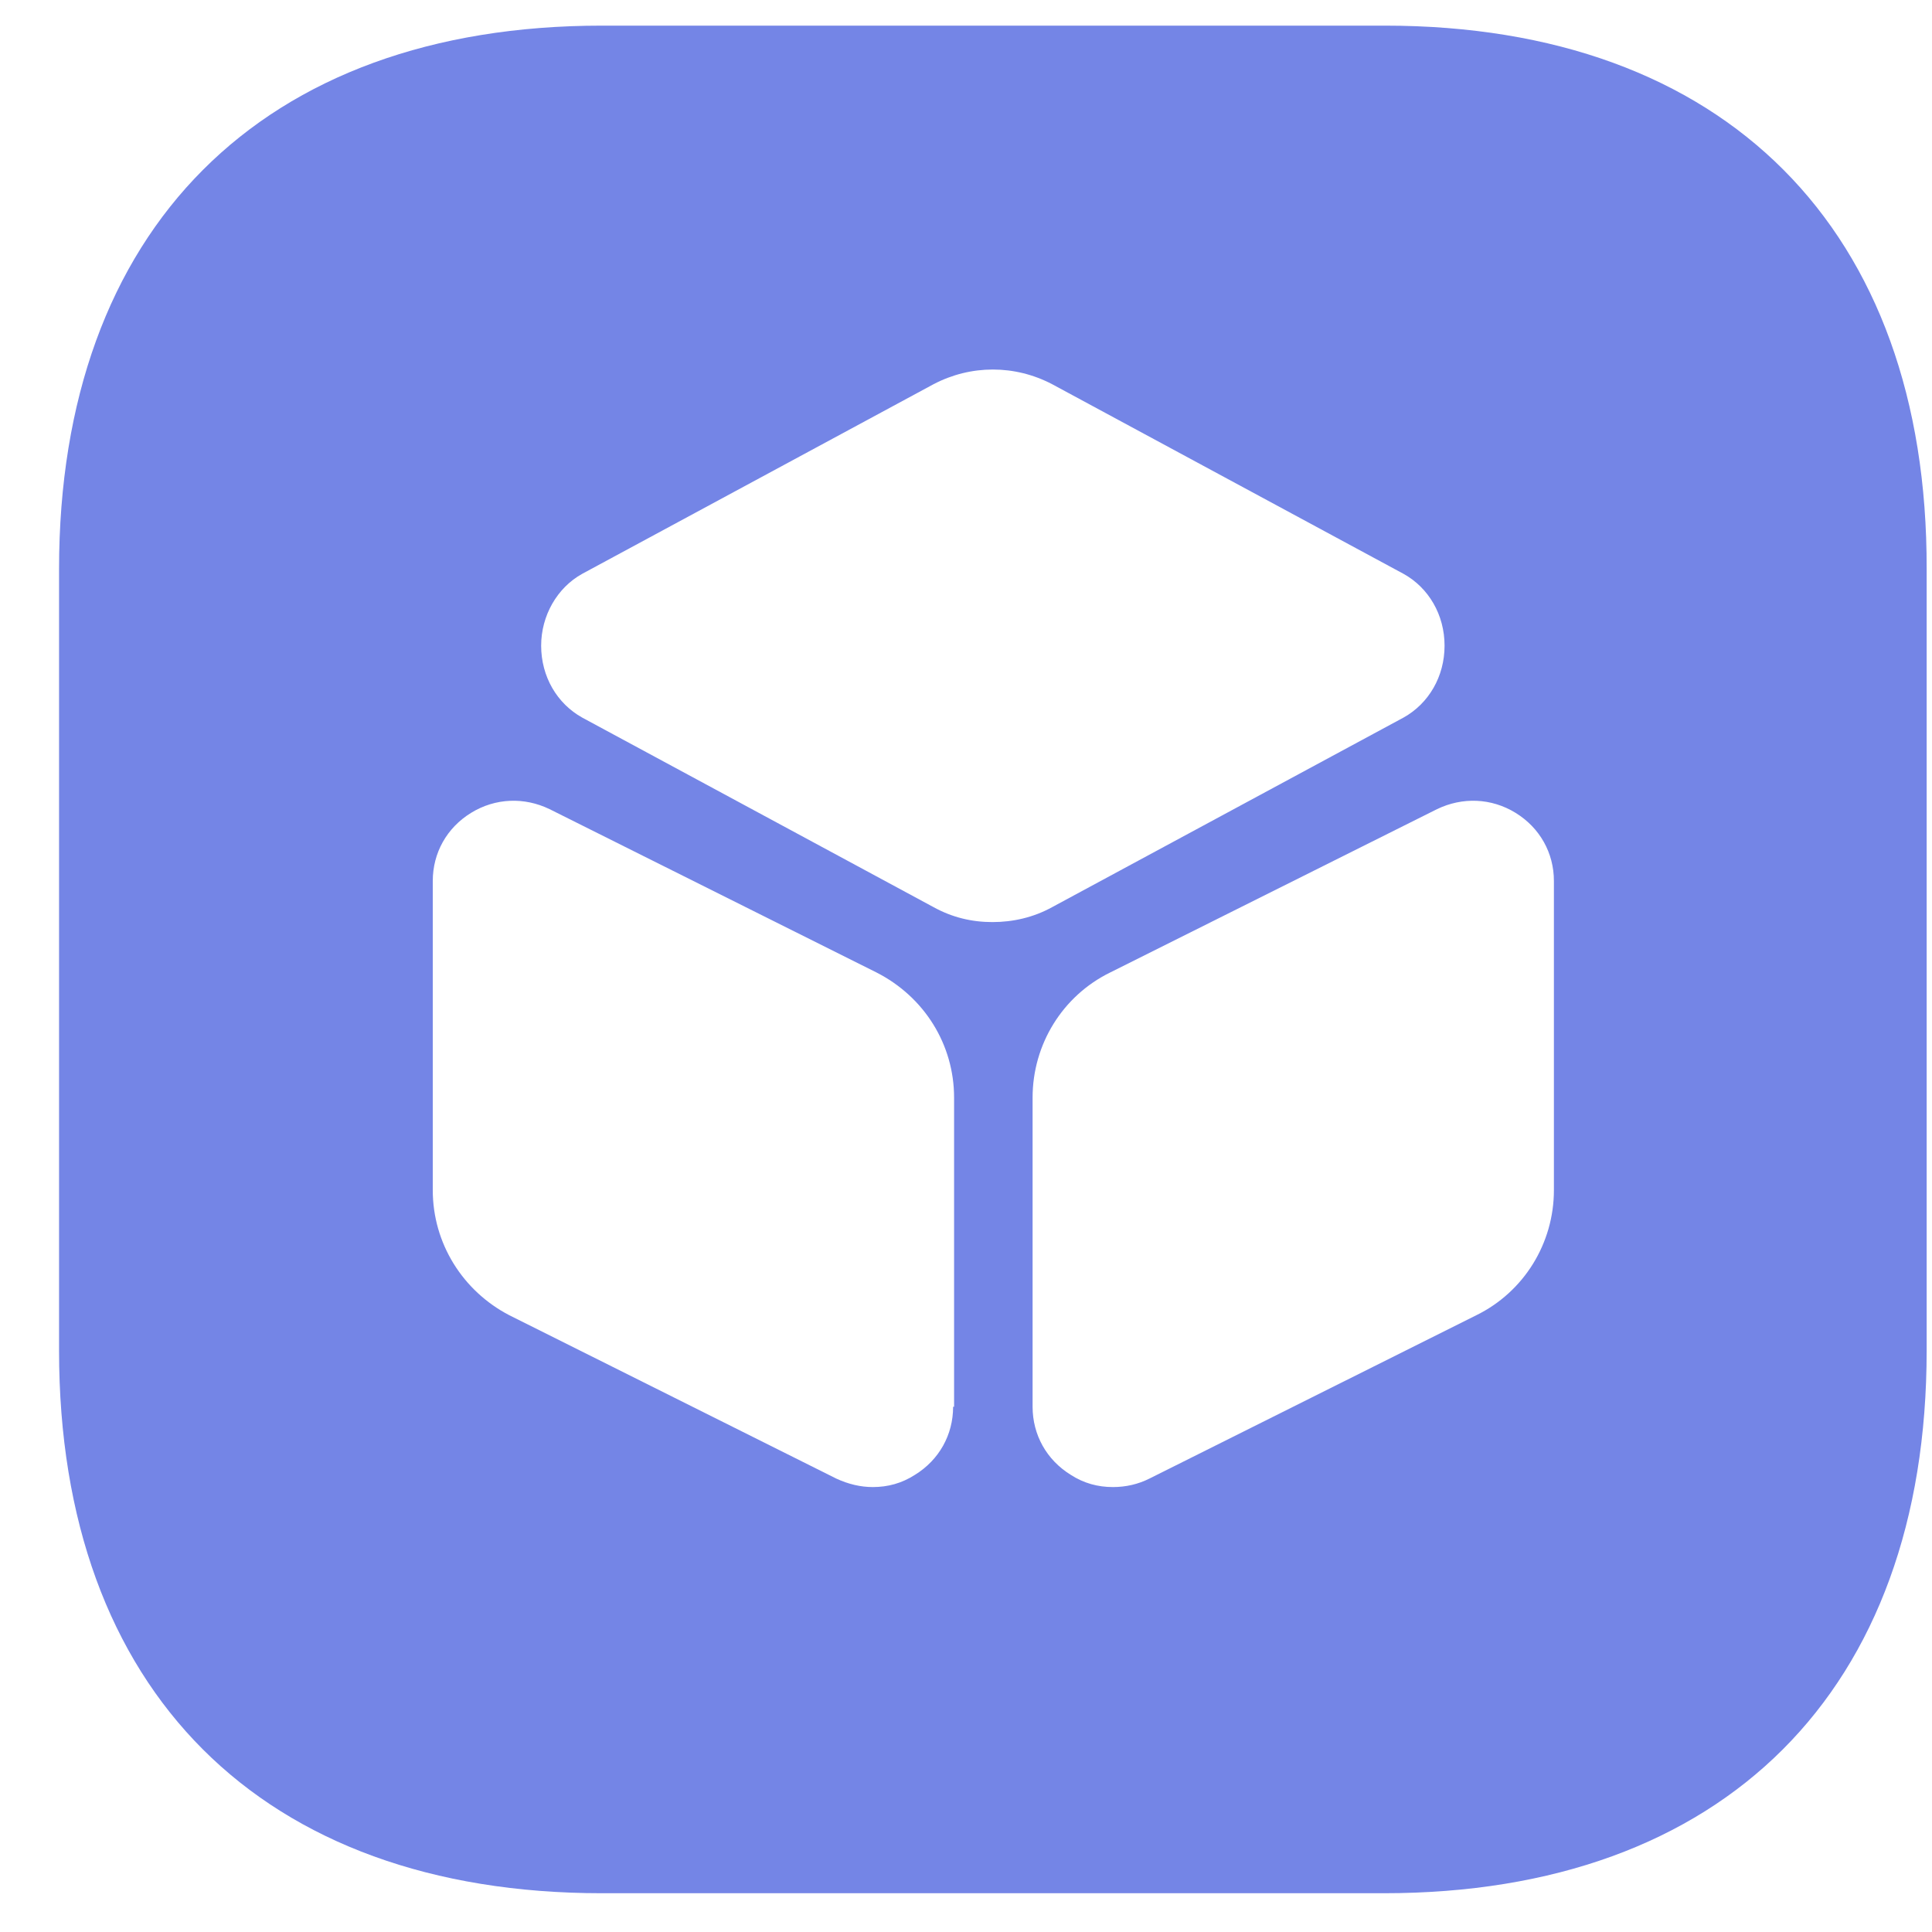 <svg width="30" height="30" viewBox="0 0 30 30" fill="none" xmlns="http://www.w3.org/2000/svg">
<path d="M21.503 0.398H9.346C4.065 0.398 0.917 3.559 0.917 8.837V20.974C0.917 26.252 4.065 29.398 9.346 29.398H21.488C26.769 29.398 29.917 26.252 29.917 20.974V8.837C29.931 3.559 26.783 0.398 21.503 0.398ZM14.8 21.844C14.8 22.279 14.583 22.67 14.206 22.902C14.002 23.033 13.785 23.091 13.553 23.091C13.364 23.091 13.176 23.047 12.987 22.96L7.909 20.423C7.184 20.046 6.72 19.306 6.72 18.48V13.68C6.72 13.245 6.937 12.854 7.315 12.622C7.692 12.39 8.142 12.375 8.533 12.564L13.611 15.101C14.351 15.478 14.815 16.218 14.815 17.044V21.844H14.8ZM14.496 14.086L9.041 11.143C8.649 10.925 8.403 10.505 8.403 10.026C8.403 9.562 8.649 9.127 9.041 8.91L14.496 5.966C15.076 5.662 15.758 5.662 16.338 5.966L21.793 8.91C22.185 9.127 22.431 9.548 22.431 10.026C22.431 10.505 22.185 10.925 21.793 11.143L16.338 14.086C16.048 14.246 15.729 14.318 15.41 14.318C15.091 14.318 14.786 14.246 14.496 14.086ZM24.129 18.48C24.129 19.306 23.664 20.06 22.924 20.423L17.847 22.96C17.673 23.047 17.484 23.091 17.281 23.091C17.049 23.091 16.831 23.033 16.628 22.902C16.251 22.67 16.034 22.279 16.034 21.844V17.044C16.034 16.218 16.498 15.464 17.238 15.101L22.315 12.564C22.707 12.375 23.157 12.39 23.534 12.622C23.911 12.854 24.129 13.245 24.129 13.68V18.48Z" fill="#7485E6"/>
</svg>
